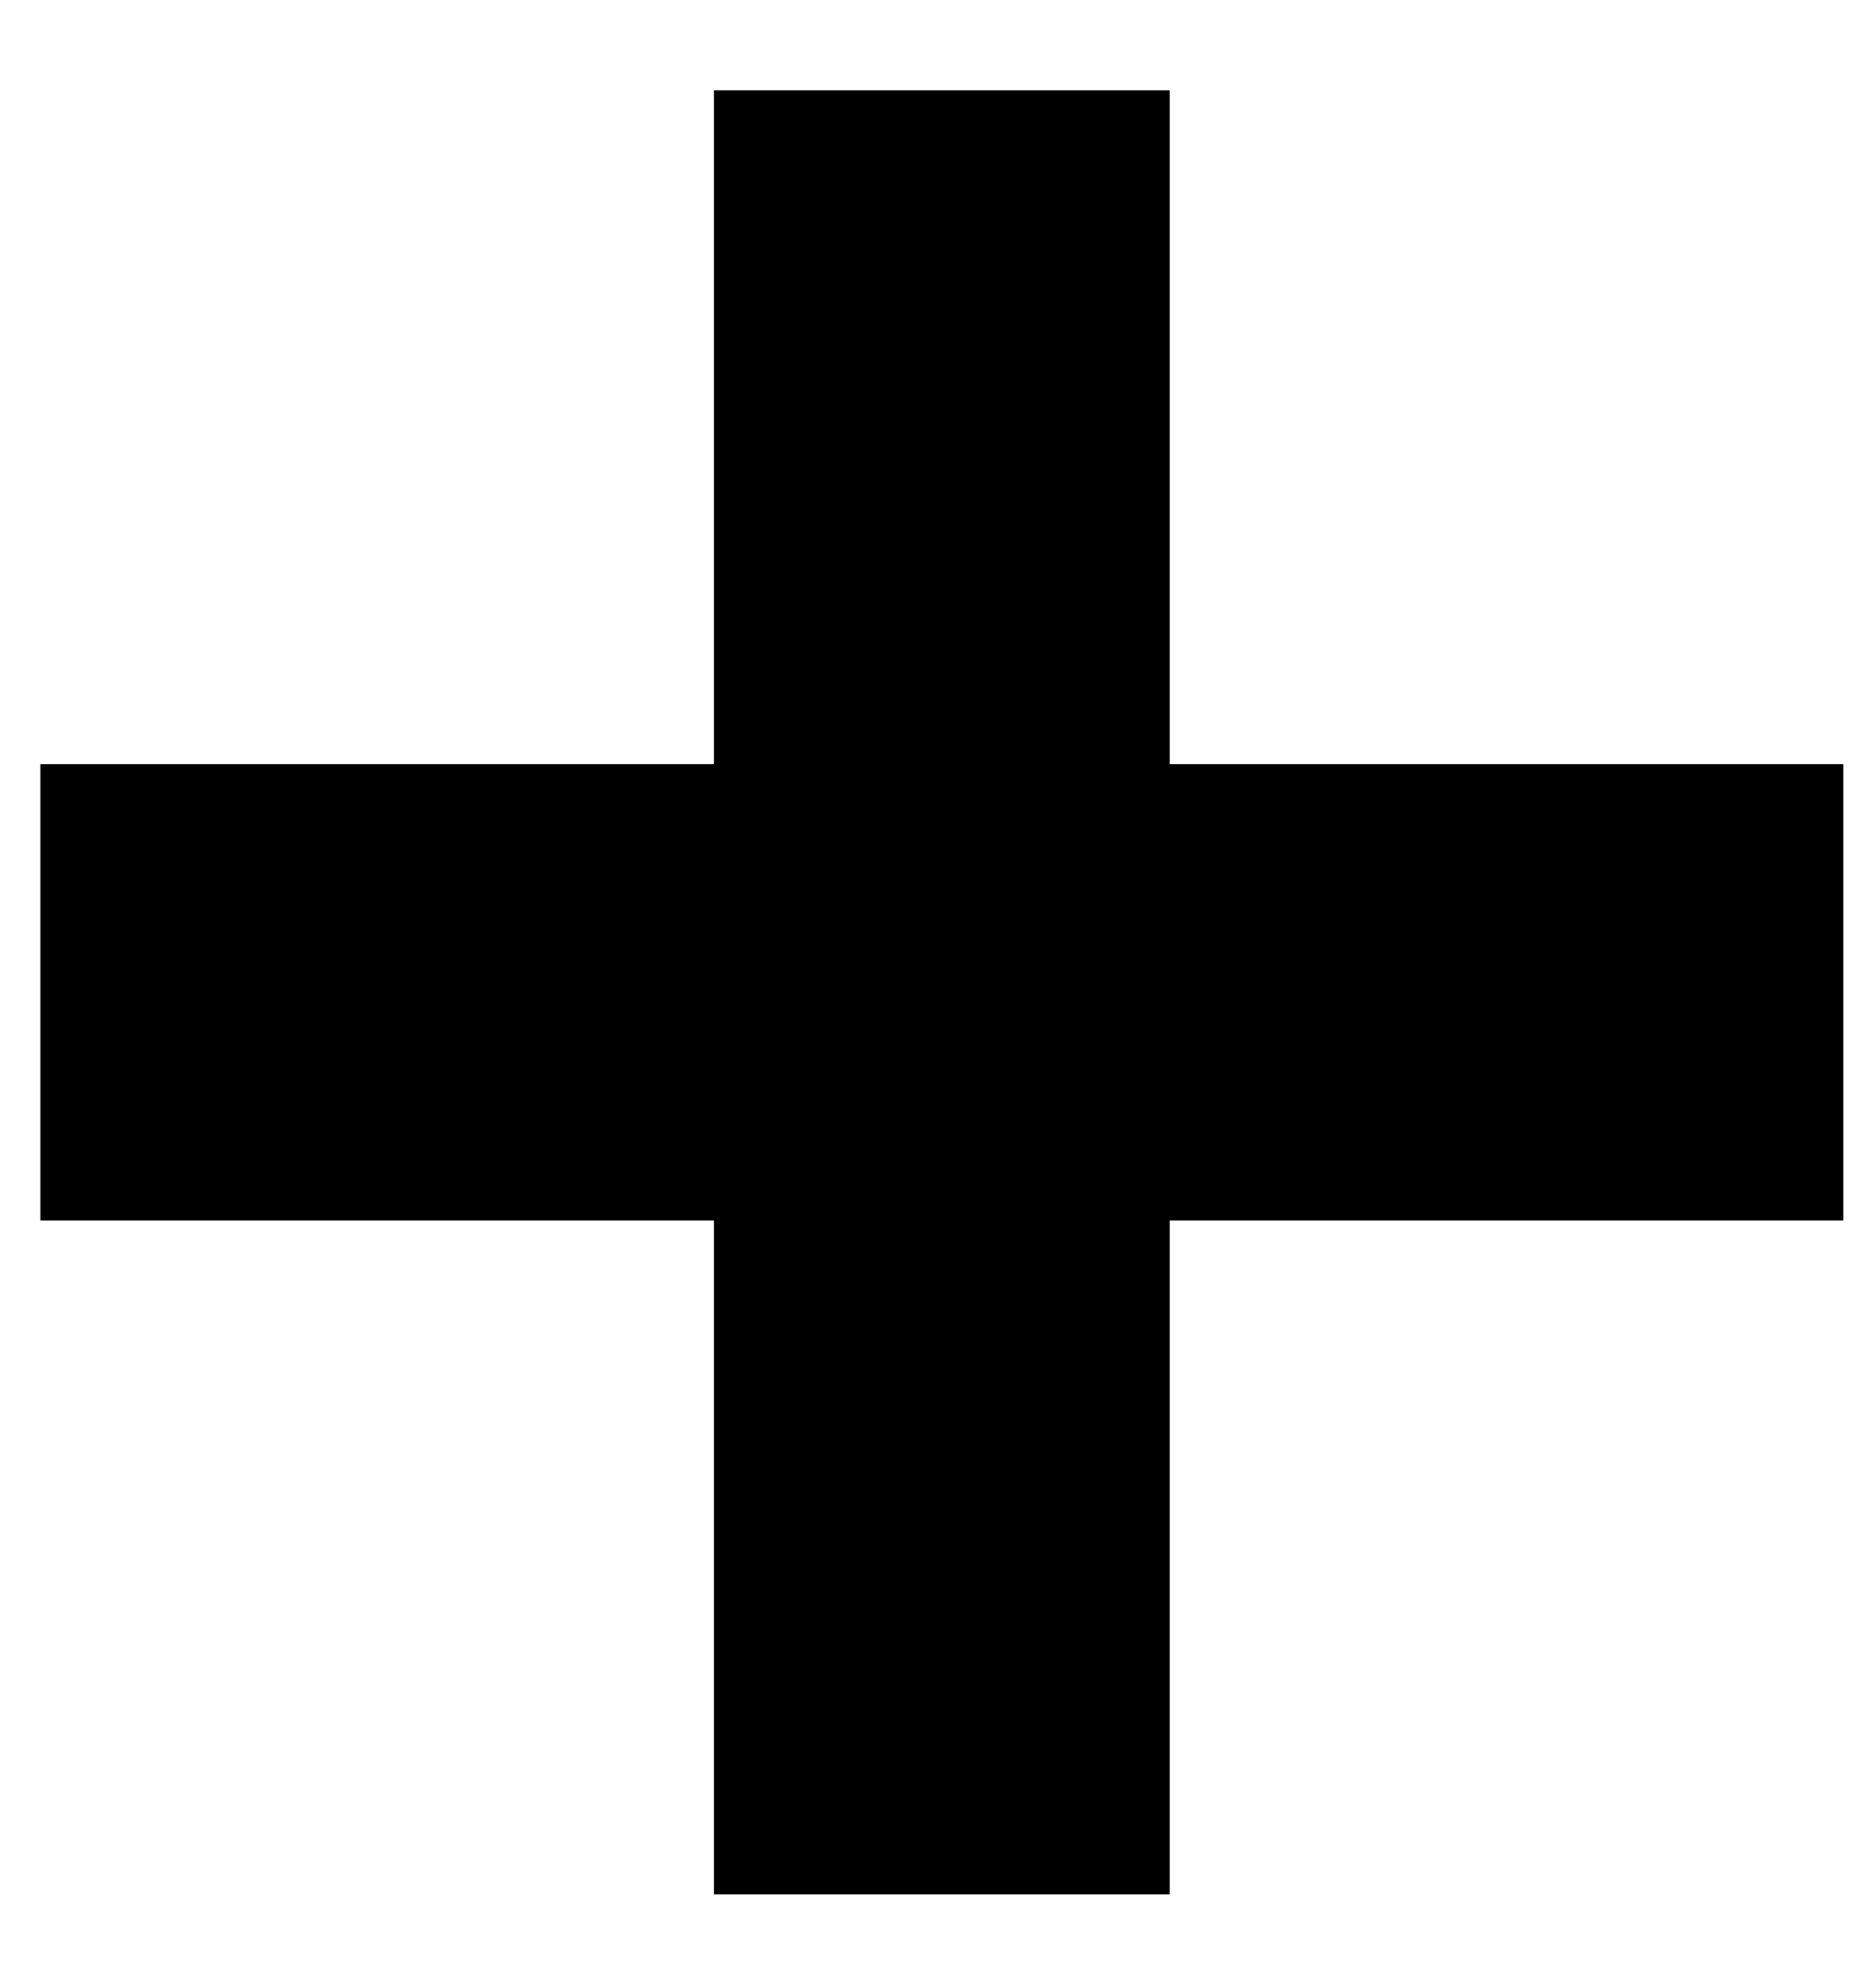 <svg width="14" height="15" viewBox="0 0 14 15" fill="none" xmlns="http://www.w3.org/2000/svg">
<path d="M5.391 14.296V0.681H8.833V14.296H5.391ZM0.305 9.21V5.767H13.919V9.21H0.305Z" fill="black"/>
</svg>
